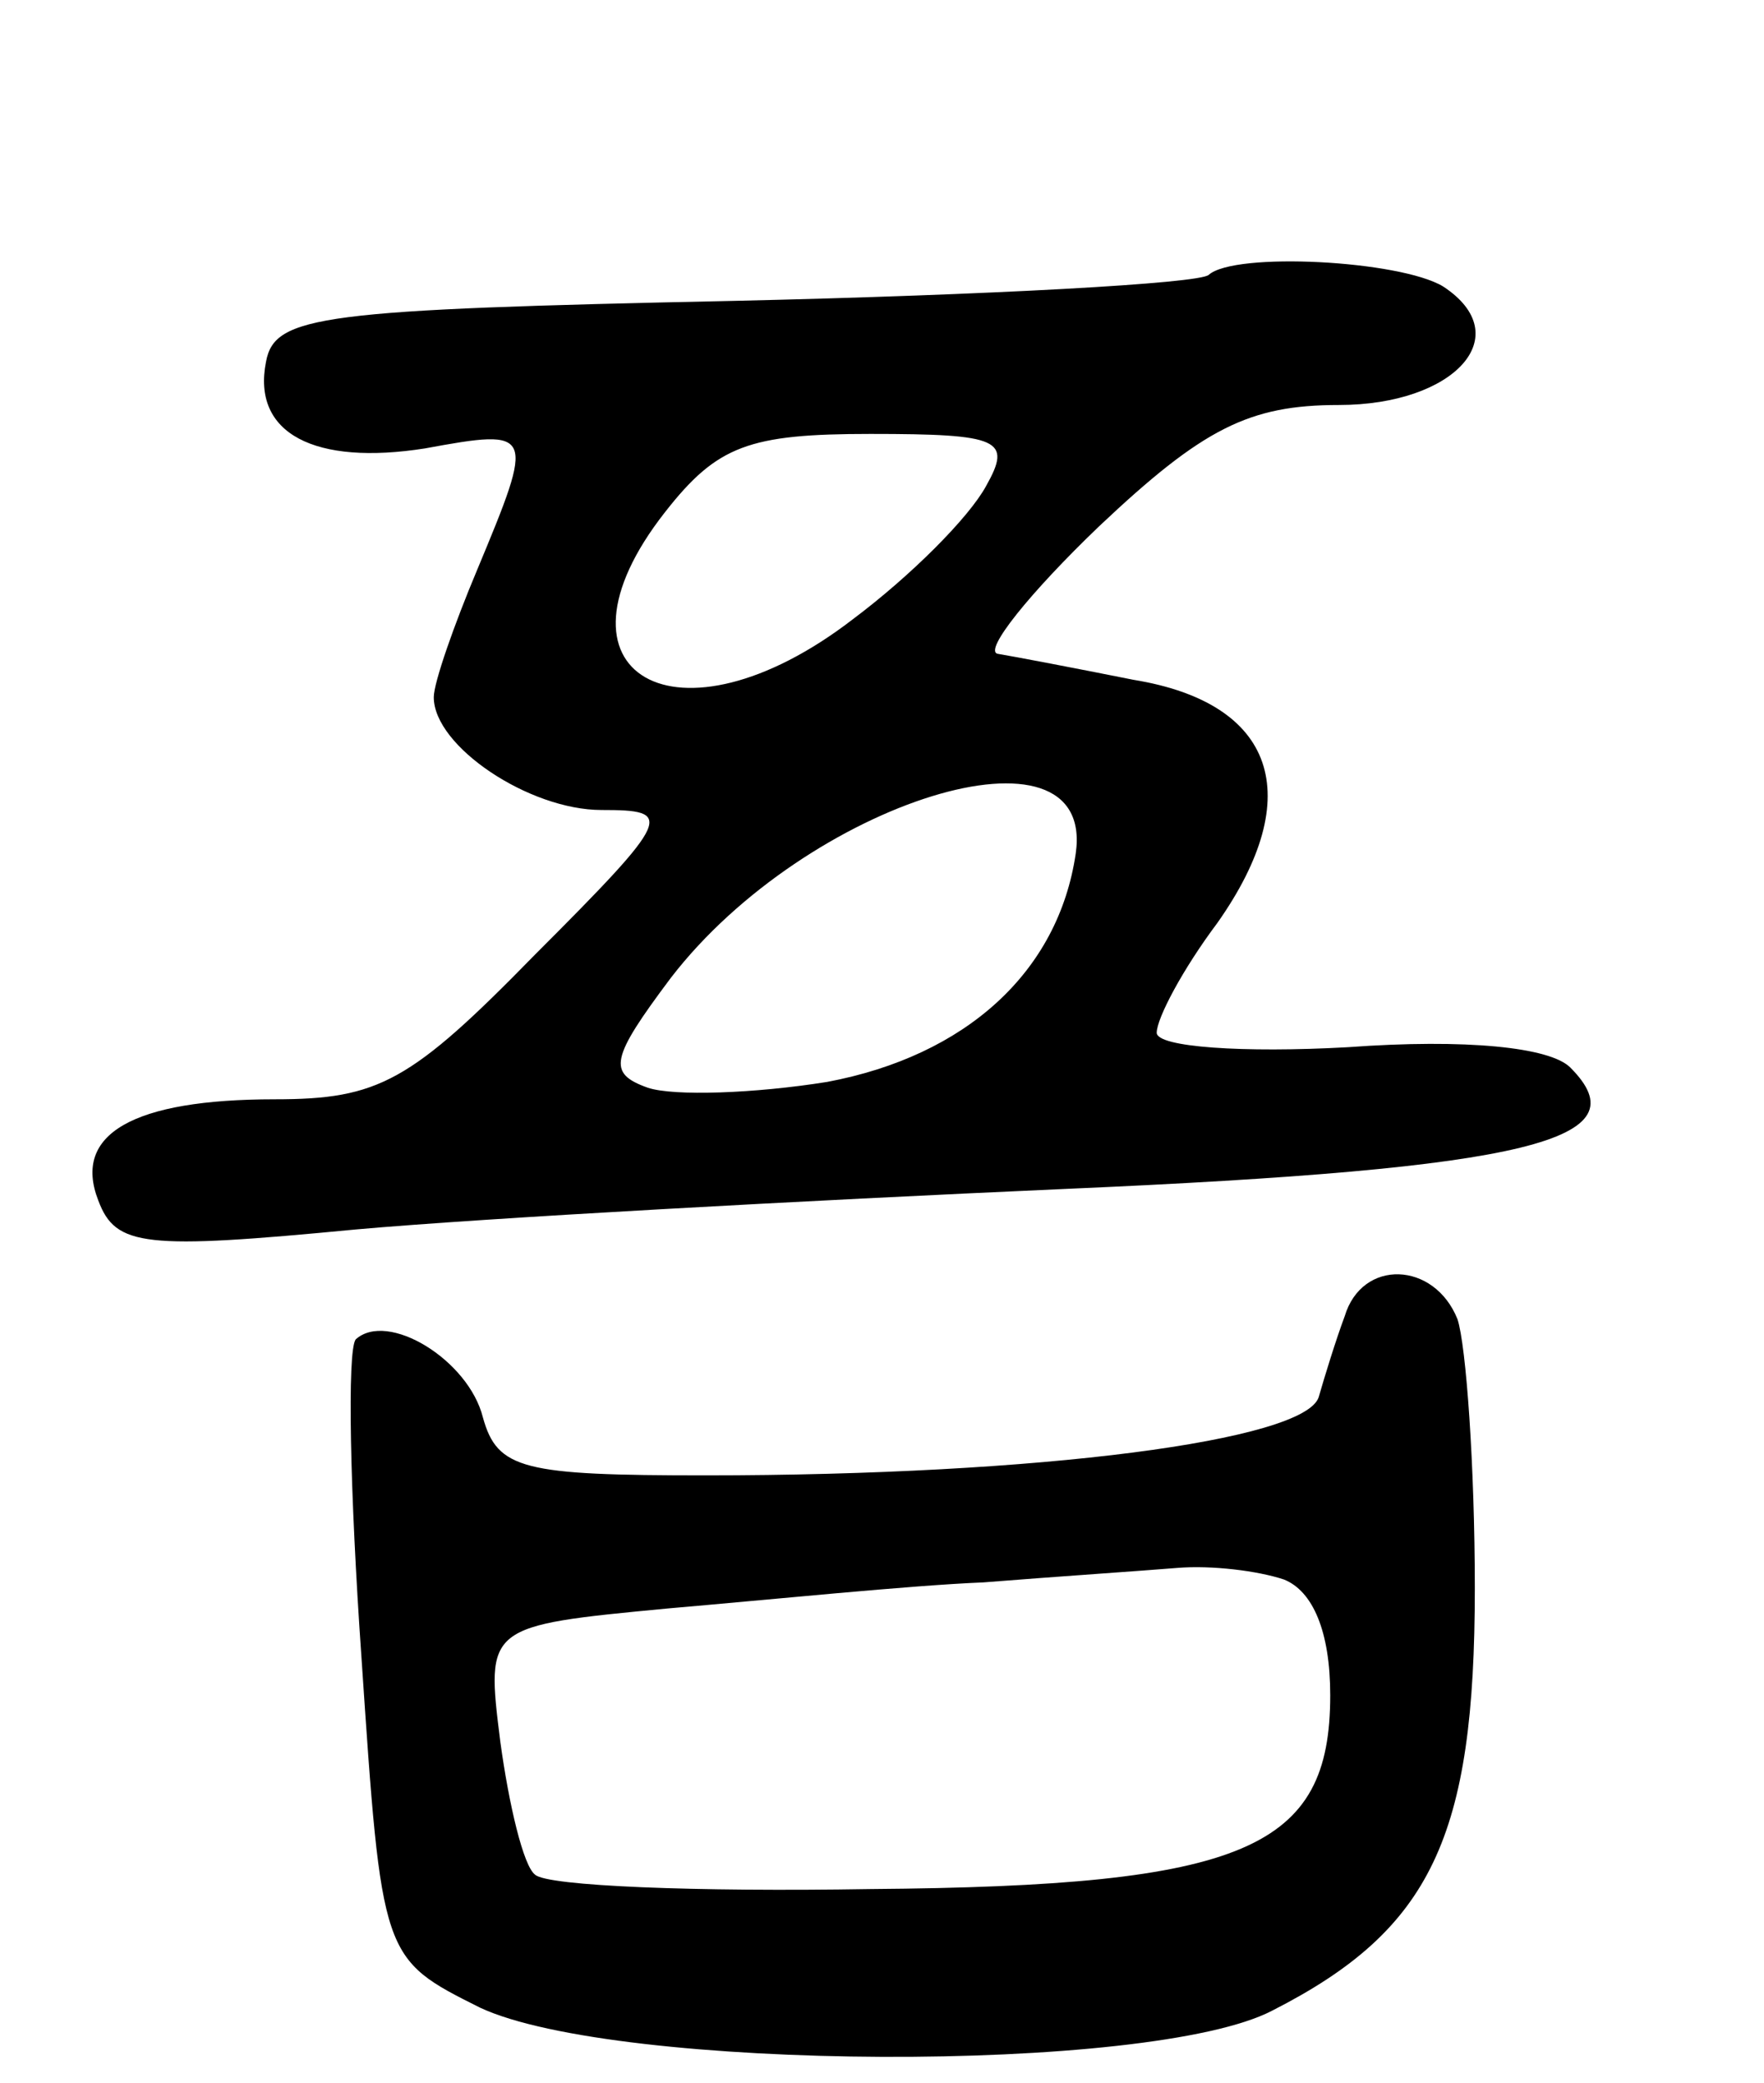 <svg version="1.0" xmlns="http://www.w3.org/2000/svg"
 width="61pt" height="72pt" viewBox="0 0 61 72"
 preserveAspectRatio="xMidYMid meet">
<g transform="translate(0,72) scale(0.1,-0.1)"
fill="#000000" stroke="none">
<path d="M418 625 c-3 -3 -76 -7 -164 -9 -143 -3 -159 -5 -162 -21 -5 -25 17
-36 55 -30 38 7 38 6 18 -42 -8 -19 -15 -39 -15 -44 0 -17 33 -39 58 -39 25 0
25 -2 -23 -50 -43 -44 -54 -50 -90 -50 -49 0 -70 -12 -61 -35 6 -16 16 -17 89
-10 45 4 155 10 245 14 162 7 200 17 175 42 -7 7 -36 10 -77 7 -36 -2 -66 0
-66 5 0 5 9 22 21 38 31 44 20 76 -29 84 -20 4 -41 8 -47 9 -5 1 11 21 35 44
36 34 52 42 83 42 40 0 62 24 36 41 -15 9 -72 12 -81 4z m-77 -73 c-6 -11 -26
-31 -46 -46 -61 -47 -109 -19 -65 37 18 23 29 27 71 27 45 0 49 -2 40 -18z
m31 -127 c-6 -41 -38 -70 -86 -79 -25 -4 -53 -5 -62 -2 -14 5 -13 10 8 38 47
61 147 92 140 43z"/>
<path d="M465 265 c-3 -8 -7 -21 -9 -28 -5 -15 -96 -27 -212 -27 -63 0 -72 2
-77 20 -5 20 -33 37 -44 27 -3 -4 -2 -53 2 -110 7 -104 7 -104 41 -121 47 -22
232 -23 274 -1 55 28 70 60 70 146 0 42 -3 84 -6 93 -8 20 -33 21 -39 1z m-21
-91 c10 -4 16 -18 16 -40 0 -53 -29 -66 -159 -67 -60 -1 -112 1 -116 5 -4 3
-9 24 -12 46 -5 40 -5 40 58 46 35 3 84 8 109 9 25 2 55 4 67 5 12 1 28 -1 37
-4z"/>
</g>
</svg>
